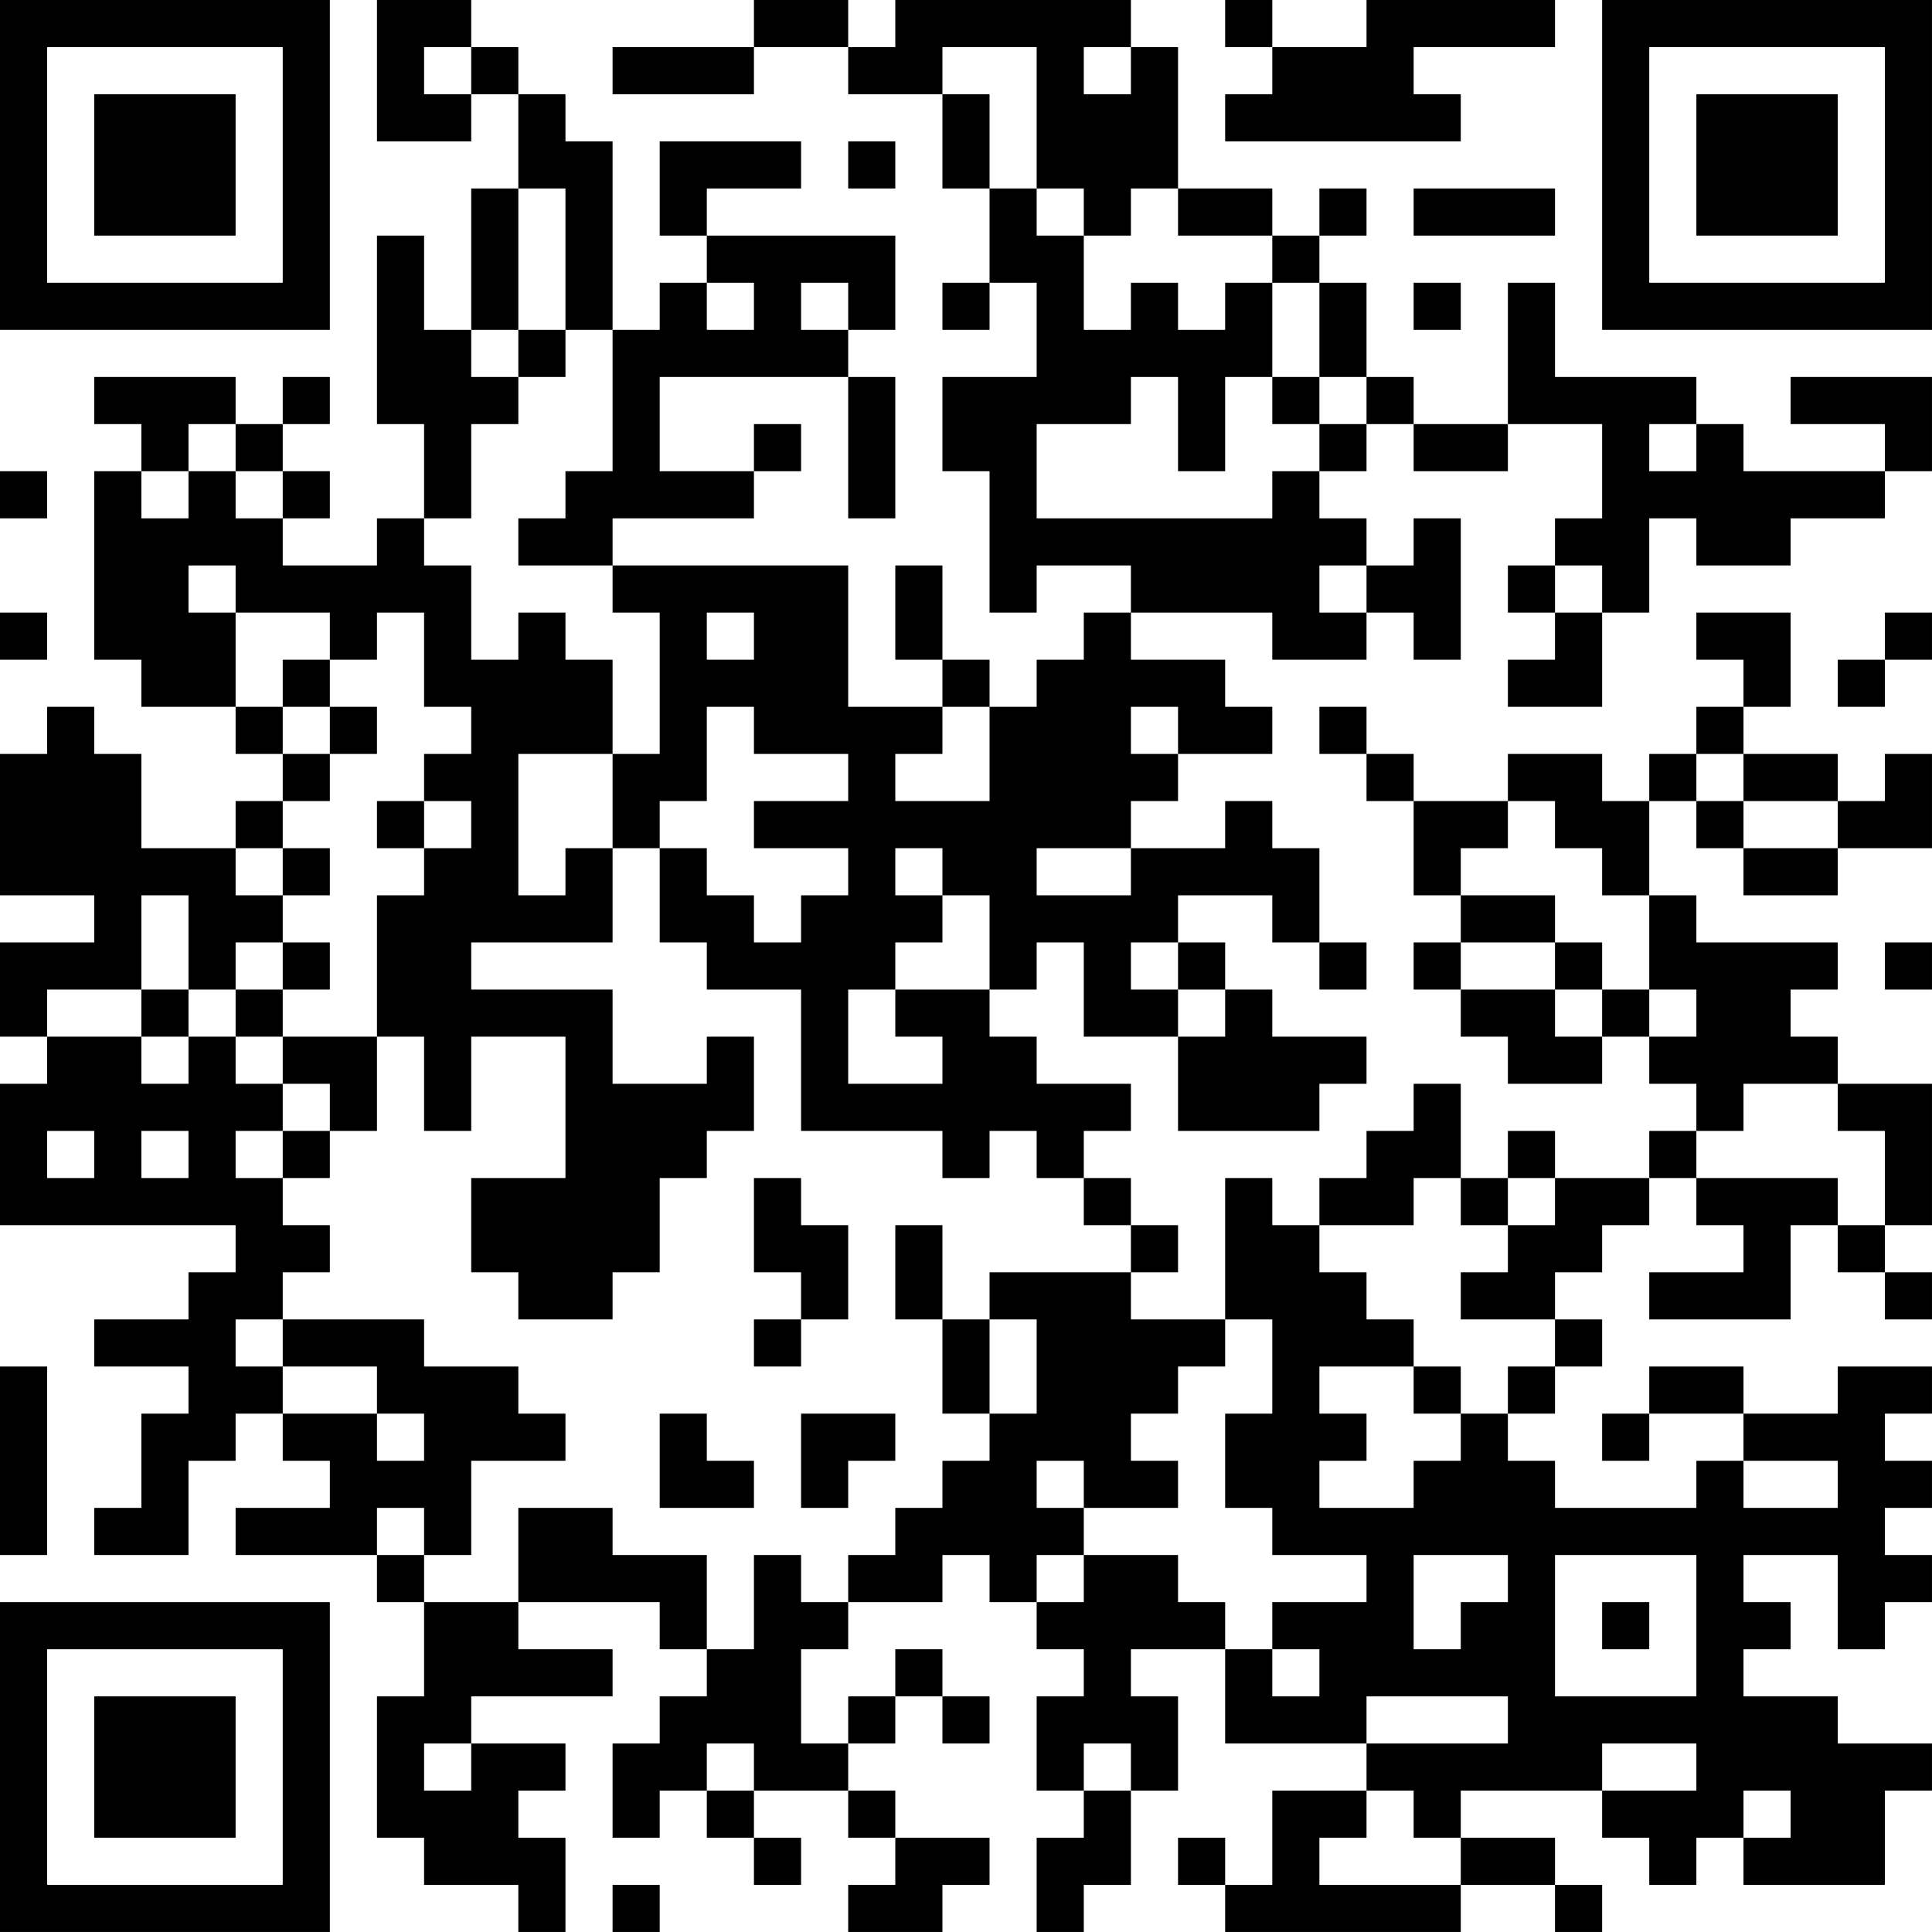 <?xml version="1.0" encoding="UTF-8"?>
<svg xmlns="http://www.w3.org/2000/svg" version="1.1" width="200" height="200" viewBox="0 0 200 200"><rect x="0" y="0" width="200" height="200" fill="#ffffff"/><g transform="scale(4.878)"><g transform="translate(0,0)"><path fill-rule="evenodd" d="M8 0L8 3L10 3L10 2L11 2L11 4L10 4L10 7L9 7L9 5L8 5L8 9L9 9L9 11L8 11L8 12L6 12L6 11L7 11L7 10L6 10L6 9L7 9L7 8L6 8L6 9L5 9L5 8L2 8L2 9L3 9L3 10L2 10L2 14L3 14L3 15L5 15L5 16L6 16L6 17L5 17L5 18L3 18L3 16L2 16L2 15L1 15L1 16L0 16L0 19L2 19L2 20L0 20L0 22L1 22L1 23L0 23L0 26L5 26L5 27L4 27L4 28L2 28L2 29L4 29L4 30L3 30L3 32L2 32L2 33L4 33L4 31L5 31L5 30L6 30L6 31L7 31L7 32L5 32L5 33L8 33L8 34L9 34L9 36L8 36L8 39L9 39L9 40L11 40L11 41L12 41L12 39L11 39L11 38L12 38L12 37L10 37L10 36L13 36L13 35L11 35L11 34L14 34L14 35L15 35L15 36L14 36L14 37L13 37L13 39L14 39L14 38L15 38L15 39L16 39L16 40L17 40L17 39L16 39L16 38L18 38L18 39L19 39L19 40L18 40L18 41L20 41L20 40L21 40L21 39L19 39L19 38L18 38L18 37L19 37L19 36L20 36L20 37L21 37L21 36L20 36L20 35L19 35L19 36L18 36L18 37L17 37L17 35L18 35L18 34L20 34L20 33L21 33L21 34L22 34L22 35L23 35L23 36L22 36L22 38L23 38L23 39L22 39L22 41L23 41L23 40L24 40L24 38L25 38L25 36L24 36L24 35L26 35L26 37L29 37L29 38L27 38L27 40L26 40L26 39L25 39L25 40L26 40L26 41L31 41L31 40L33 40L33 41L34 41L34 40L33 40L33 39L31 39L31 38L34 38L34 39L35 39L35 40L36 40L36 39L37 39L37 40L40 40L40 38L41 38L41 37L39 37L39 36L37 36L37 35L38 35L38 34L37 34L37 33L39 33L39 35L40 35L40 34L41 34L41 33L40 33L40 32L41 32L41 31L40 31L40 30L41 30L41 29L39 29L39 30L37 30L37 29L35 29L35 30L34 30L34 31L35 31L35 30L37 30L37 31L36 31L36 32L33 32L33 31L32 31L32 30L33 30L33 29L34 29L34 28L33 28L33 27L34 27L34 26L35 26L35 25L36 25L36 26L37 26L37 27L35 27L35 28L38 28L38 26L39 26L39 27L40 27L40 28L41 28L41 27L40 27L40 26L41 26L41 23L39 23L39 22L38 22L38 21L39 21L39 20L36 20L36 19L35 19L35 17L36 17L36 18L37 18L37 19L39 19L39 18L41 18L41 16L40 16L40 17L39 17L39 16L37 16L37 15L38 15L38 13L36 13L36 14L37 14L37 15L36 15L36 16L35 16L35 17L34 17L34 16L32 16L32 17L30 17L30 16L29 16L29 15L28 15L28 16L29 16L29 17L30 17L30 19L31 19L31 20L30 20L30 21L31 21L31 22L32 22L32 23L34 23L34 22L35 22L35 23L36 23L36 24L35 24L35 25L33 25L33 24L32 24L32 25L31 25L31 23L30 23L30 24L29 24L29 25L28 25L28 26L27 26L27 25L26 25L26 28L24 28L24 27L25 27L25 26L24 26L24 25L23 25L23 24L24 24L24 23L22 23L22 22L21 22L21 21L22 21L22 20L23 20L23 22L25 22L25 24L28 24L28 23L29 23L29 22L27 22L27 21L26 21L26 20L25 20L25 19L27 19L27 20L28 20L28 21L29 21L29 20L28 20L28 18L27 18L27 17L26 17L26 18L24 18L24 17L25 17L25 16L27 16L27 15L26 15L26 14L24 14L24 13L27 13L27 14L29 14L29 13L30 13L30 14L31 14L31 11L30 11L30 12L29 12L29 11L28 11L28 10L29 10L29 9L30 9L30 10L32 10L32 9L34 9L34 11L33 11L33 12L32 12L32 13L33 13L33 14L32 14L32 15L34 15L34 13L35 13L35 11L36 11L36 12L38 12L38 11L40 11L40 10L41 10L41 8L38 8L38 9L40 9L40 10L37 10L37 9L36 9L36 8L33 8L33 6L32 6L32 9L30 9L30 8L29 8L29 6L28 6L28 5L29 5L29 4L28 4L28 5L27 5L27 4L25 4L25 1L24 1L24 0L19 0L19 1L18 1L18 0L16 0L16 1L13 1L13 2L16 2L16 1L18 1L18 2L20 2L20 4L21 4L21 6L20 6L20 7L21 7L21 6L22 6L22 8L20 8L20 10L21 10L21 13L22 13L22 12L24 12L24 13L23 13L23 14L22 14L22 15L21 15L21 14L20 14L20 12L19 12L19 14L20 14L20 15L18 15L18 12L13 12L13 11L16 11L16 10L17 10L17 9L16 9L16 10L14 10L14 8L18 8L18 11L19 11L19 8L18 8L18 7L19 7L19 5L15 5L15 4L17 4L17 3L14 3L14 5L15 5L15 6L14 6L14 7L13 7L13 3L12 3L12 2L11 2L11 1L10 1L10 0ZM26 0L26 1L27 1L27 2L26 2L26 3L31 3L31 2L30 2L30 1L33 1L33 0L29 0L29 1L27 1L27 0ZM9 1L9 2L10 2L10 1ZM20 1L20 2L21 2L21 4L22 4L22 5L23 5L23 7L24 7L24 6L25 6L25 7L26 7L26 6L27 6L27 8L26 8L26 10L25 10L25 8L24 8L24 9L22 9L22 11L27 11L27 10L28 10L28 9L29 9L29 8L28 8L28 6L27 6L27 5L25 5L25 4L24 4L24 5L23 5L23 4L22 4L22 1ZM23 1L23 2L24 2L24 1ZM18 3L18 4L19 4L19 3ZM11 4L11 7L10 7L10 8L11 8L11 9L10 9L10 11L9 11L9 12L10 12L10 14L11 14L11 13L12 13L12 14L13 14L13 16L11 16L11 19L12 19L12 18L13 18L13 20L10 20L10 21L13 21L13 23L15 23L15 22L16 22L16 24L15 24L15 25L14 25L14 27L13 27L13 28L11 28L11 27L10 27L10 25L12 25L12 22L10 22L10 24L9 24L9 22L8 22L8 19L9 19L9 18L10 18L10 17L9 17L9 16L10 16L10 15L9 15L9 13L8 13L8 14L7 14L7 13L5 13L5 12L4 12L4 13L5 13L5 15L6 15L6 16L7 16L7 17L6 17L6 18L5 18L5 19L6 19L6 20L5 20L5 21L4 21L4 19L3 19L3 21L1 21L1 22L3 22L3 23L4 23L4 22L5 22L5 23L6 23L6 24L5 24L5 25L6 25L6 26L7 26L7 27L6 27L6 28L5 28L5 29L6 29L6 30L8 30L8 31L9 31L9 30L8 30L8 29L6 29L6 28L9 28L9 29L11 29L11 30L12 30L12 31L10 31L10 33L9 33L9 32L8 32L8 33L9 33L9 34L11 34L11 32L13 32L13 33L15 33L15 35L16 35L16 33L17 33L17 34L18 34L18 33L19 33L19 32L20 32L20 31L21 31L21 30L22 30L22 28L21 28L21 27L24 27L24 26L23 26L23 25L22 25L22 24L21 24L21 25L20 25L20 24L17 24L17 21L15 21L15 20L14 20L14 18L15 18L15 19L16 19L16 20L17 20L17 19L18 19L18 18L16 18L16 17L18 17L18 16L16 16L16 15L15 15L15 17L14 17L14 18L13 18L13 16L14 16L14 13L13 13L13 12L11 12L11 11L12 11L12 10L13 10L13 7L12 7L12 4ZM30 4L30 5L33 5L33 4ZM15 6L15 7L16 7L16 6ZM17 6L17 7L18 7L18 6ZM30 6L30 7L31 7L31 6ZM11 7L11 8L12 8L12 7ZM27 8L27 9L28 9L28 8ZM4 9L4 10L3 10L3 11L4 11L4 10L5 10L5 11L6 11L6 10L5 10L5 9ZM35 9L35 10L36 10L36 9ZM0 10L0 11L1 11L1 10ZM28 12L28 13L29 13L29 12ZM33 12L33 13L34 13L34 12ZM0 13L0 14L1 14L1 13ZM15 13L15 14L16 14L16 13ZM40 13L40 14L39 14L39 15L40 15L40 14L41 14L41 13ZM6 14L6 15L7 15L7 16L8 16L8 15L7 15L7 14ZM20 15L20 16L19 16L19 17L21 17L21 15ZM24 15L24 16L25 16L25 15ZM36 16L36 17L37 17L37 18L39 18L39 17L37 17L37 16ZM8 17L8 18L9 18L9 17ZM32 17L32 18L31 18L31 19L33 19L33 20L31 20L31 21L33 21L33 22L34 22L34 21L35 21L35 22L36 22L36 21L35 21L35 19L34 19L34 18L33 18L33 17ZM6 18L6 19L7 19L7 18ZM19 18L19 19L20 19L20 20L19 20L19 21L18 21L18 23L20 23L20 22L19 22L19 21L21 21L21 19L20 19L20 18ZM22 18L22 19L24 19L24 18ZM6 20L6 21L5 21L5 22L6 22L6 23L7 23L7 24L6 24L6 25L7 25L7 24L8 24L8 22L6 22L6 21L7 21L7 20ZM24 20L24 21L25 21L25 22L26 22L26 21L25 21L25 20ZM33 20L33 21L34 21L34 20ZM40 20L40 21L41 21L41 20ZM3 21L3 22L4 22L4 21ZM37 23L37 24L36 24L36 25L39 25L39 26L40 26L40 24L39 24L39 23ZM1 24L1 25L2 25L2 24ZM3 24L3 25L4 25L4 24ZM16 25L16 27L17 27L17 28L16 28L16 29L17 29L17 28L18 28L18 26L17 26L17 25ZM30 25L30 26L28 26L28 27L29 27L29 28L30 28L30 29L28 29L28 30L29 30L29 31L28 31L28 32L30 32L30 31L31 31L31 30L32 30L32 29L33 29L33 28L31 28L31 27L32 27L32 26L33 26L33 25L32 25L32 26L31 26L31 25ZM19 26L19 28L20 28L20 30L21 30L21 28L20 28L20 26ZM26 28L26 29L25 29L25 30L24 30L24 31L25 31L25 32L23 32L23 31L22 31L22 32L23 32L23 33L22 33L22 34L23 34L23 33L25 33L25 34L26 34L26 35L27 35L27 36L28 36L28 35L27 35L27 34L29 34L29 33L27 33L27 32L26 32L26 30L27 30L27 28ZM0 29L0 33L1 33L1 29ZM30 29L30 30L31 30L31 29ZM14 30L14 32L16 32L16 31L15 31L15 30ZM17 30L17 32L18 32L18 31L19 31L19 30ZM37 31L37 32L39 32L39 31ZM30 33L30 35L31 35L31 34L32 34L32 33ZM33 33L33 36L36 36L36 33ZM34 34L34 35L35 35L35 34ZM29 36L29 37L32 37L32 36ZM9 37L9 38L10 38L10 37ZM15 37L15 38L16 38L16 37ZM23 37L23 38L24 38L24 37ZM34 37L34 38L36 38L36 37ZM29 38L29 39L28 39L28 40L31 40L31 39L30 39L30 38ZM37 38L37 39L38 39L38 38ZM13 40L13 41L14 41L14 40ZM0 0L0 7L7 7L7 0ZM1 1L1 6L6 6L6 1ZM2 2L2 5L5 5L5 2ZM34 0L34 7L41 7L41 0ZM35 1L35 6L40 6L40 1ZM36 2L36 5L39 5L39 2ZM0 34L0 41L7 41L7 34ZM1 35L1 40L6 40L6 35ZM2 36L2 39L5 39L5 36Z" fill="#000000"/></g></g></svg>
